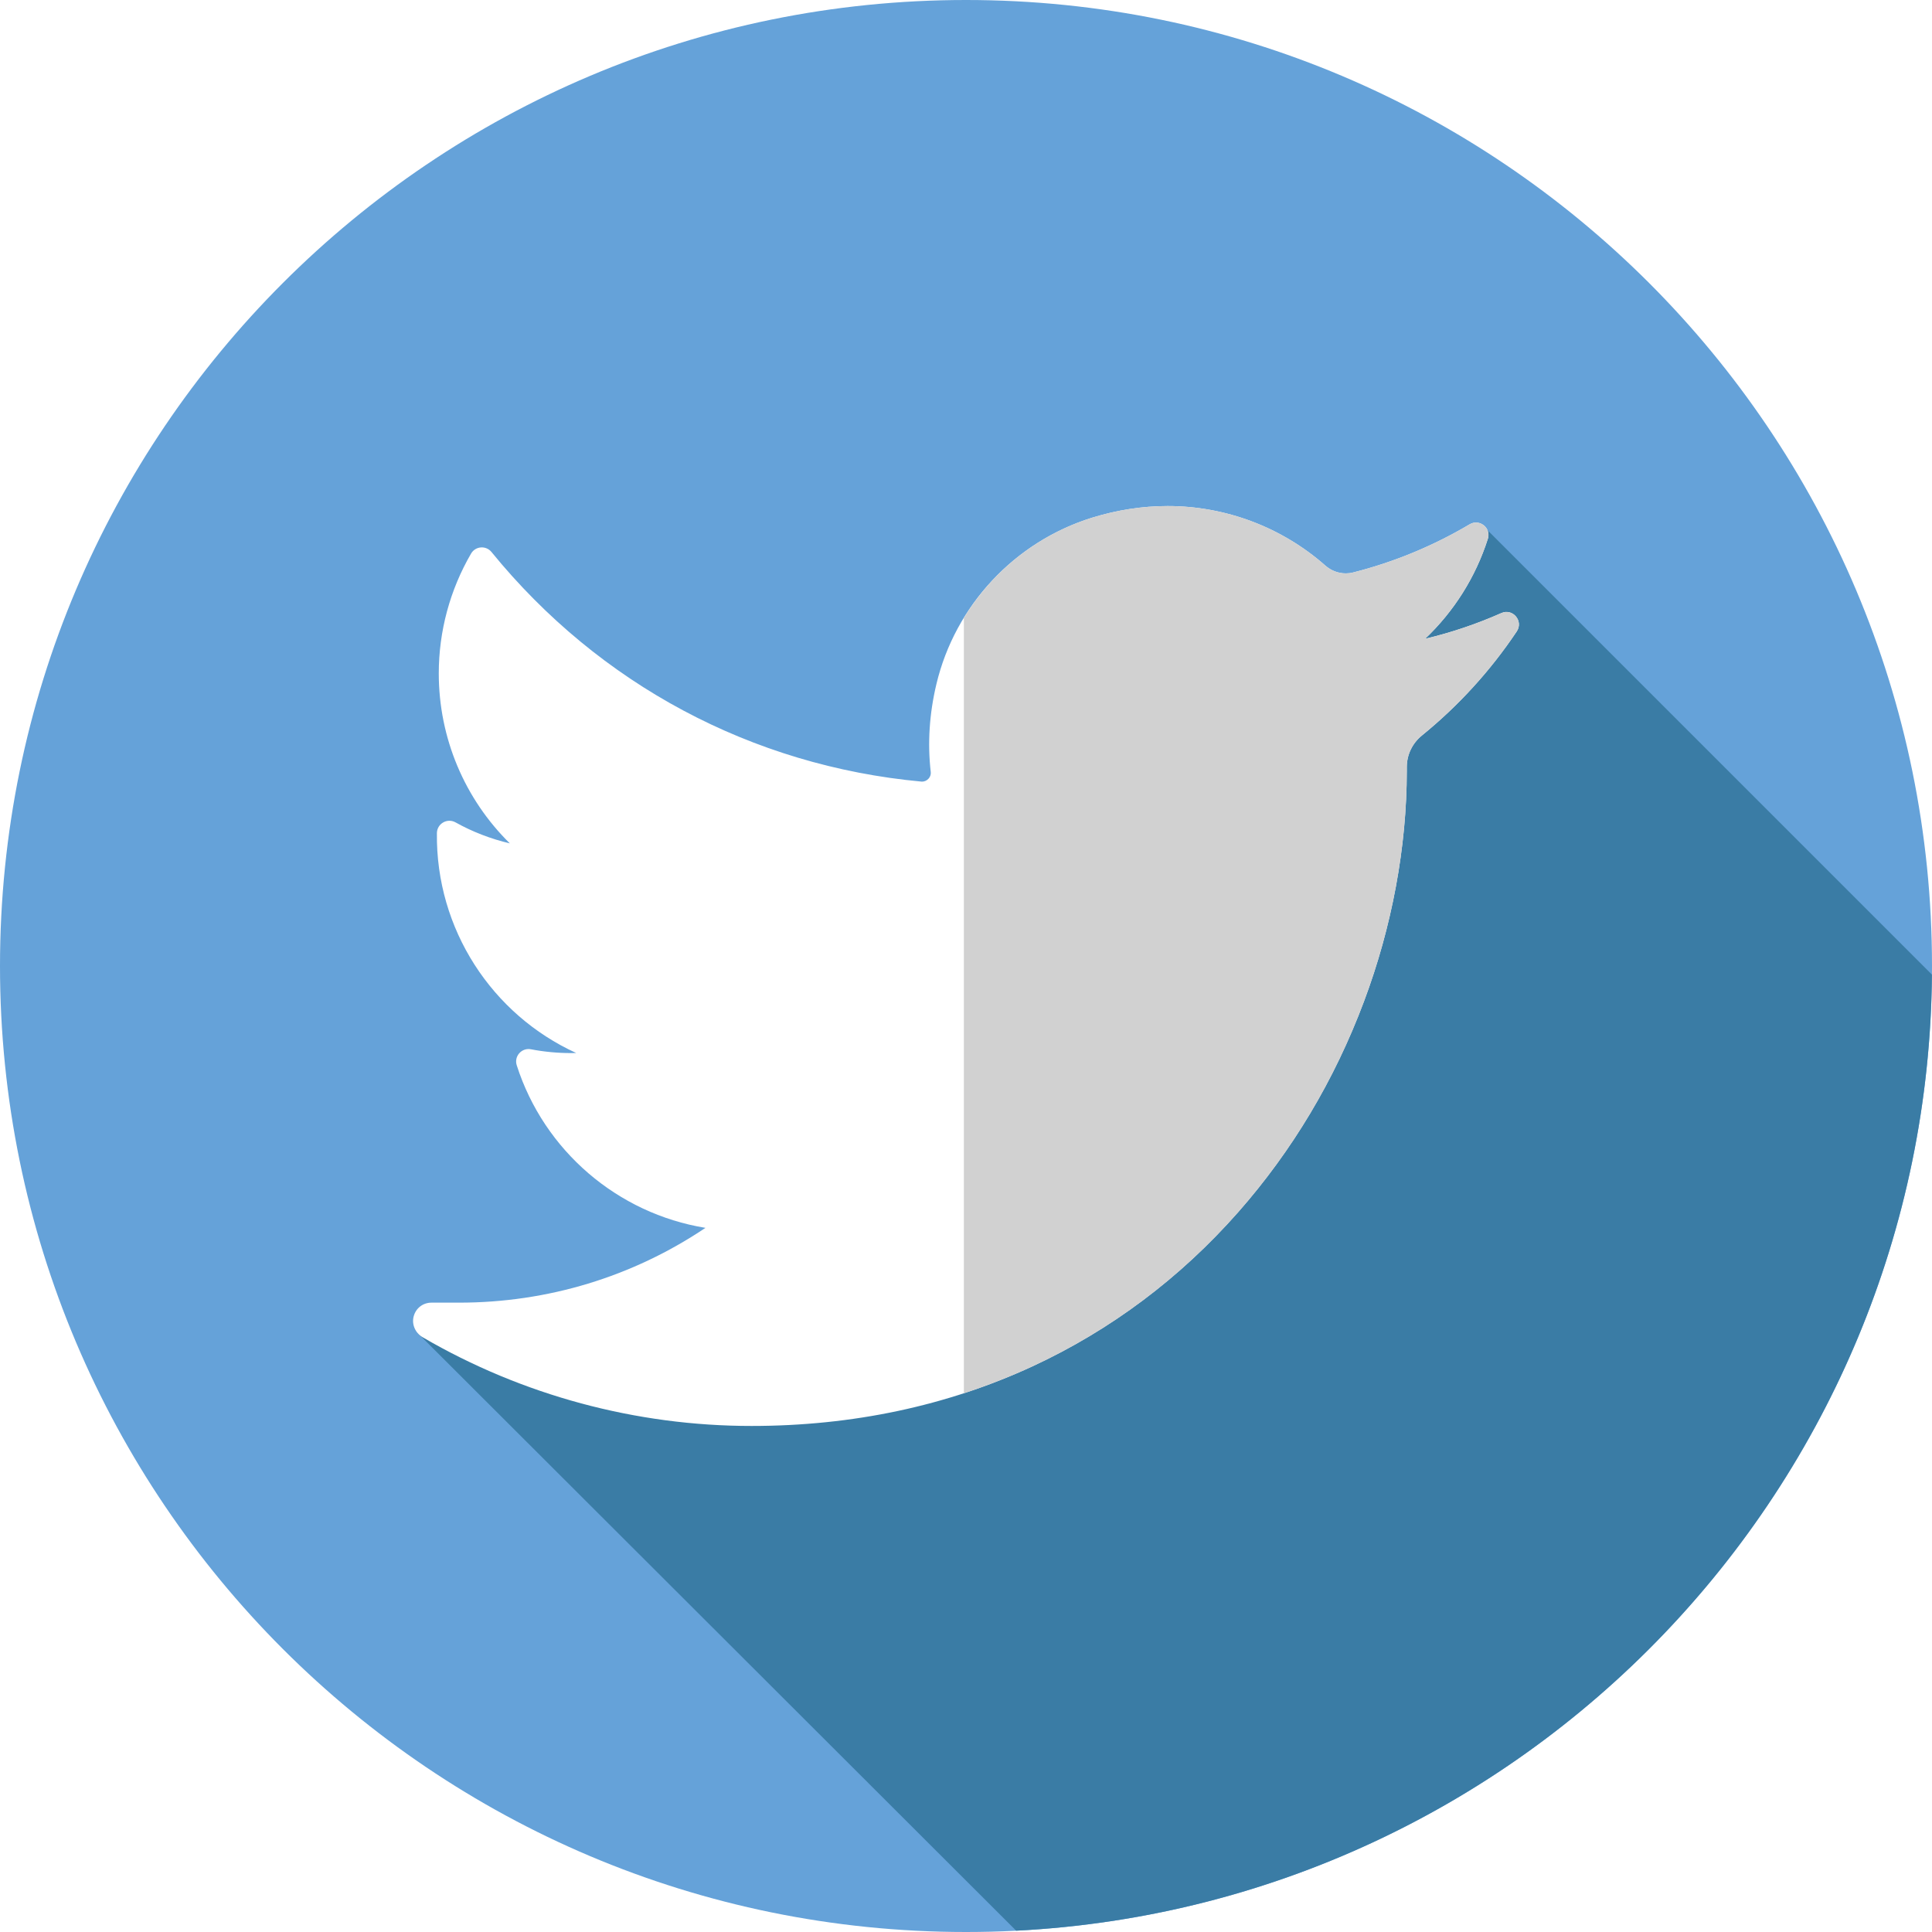 <svg width="28" height="28" viewBox="0 0 28 28" fill="none" xmlns="http://www.w3.org/2000/svg">
<rect width="28" height="28" fill="#C4C4C4"/>
<g id="Chi ti&#225;&#186;&#191;t s&#225;&#186;&#163;n ph&#225;&#186;&#169;m" clip-path="url(#clip0_0_1)">
<rect width="1440" height="3845" transform="translate(-852 -1122)" fill="white"/>
<g id="Group 37077">
<g id="Group 37076">
<g id="twitter 1" clip-path="url(#clip1_0_1)">
<path id="Vector" d="M14 28C21.732 28 28 21.732 28 14C28 6.268 21.732 0 14 0C6.268 0 0 6.268 0 14C0 21.732 6.268 28 14 28Z" fill="#65A2D9"/>
<path id="Vector_2" d="M21.493 7.619C20.033 8.886 18.581 9.997 17.394 11.549C14.475 15.069 10.908 20.064 6.053 19.319L14.727 27.981C22.08 27.605 27.934 21.556 27.999 14.125L21.493 7.619Z" fill="#3A7CA5"/>
<path id="Vector_3" d="M21.759 8.885C21.402 9.043 21.033 9.168 20.653 9.258C21.072 8.861 21.386 8.364 21.563 7.809C21.614 7.651 21.442 7.514 21.299 7.599C20.771 7.912 20.203 8.147 19.609 8.297C19.575 8.306 19.539 8.31 19.504 8.31C19.395 8.31 19.291 8.27 19.208 8.197C18.577 7.641 17.765 7.334 16.922 7.334C16.557 7.334 16.189 7.391 15.827 7.503C14.707 7.851 13.842 8.775 13.571 9.915C13.469 10.343 13.441 10.771 13.489 11.188C13.494 11.235 13.472 11.269 13.458 11.284C13.433 11.312 13.399 11.328 13.362 11.328C13.358 11.328 13.354 11.328 13.35 11.327C10.898 11.099 8.686 9.918 7.123 8C7.043 7.902 6.89 7.914 6.827 8.023C6.521 8.549 6.359 9.149 6.359 9.76C6.359 10.697 6.735 11.58 7.389 12.223C7.114 12.158 6.848 12.056 6.601 11.918C6.481 11.852 6.334 11.937 6.332 12.074C6.315 13.466 7.13 14.704 8.351 15.261C8.326 15.262 8.301 15.262 8.277 15.262C8.083 15.262 7.887 15.244 7.695 15.207C7.56 15.181 7.447 15.309 7.489 15.439C7.885 16.676 8.95 17.588 10.224 17.795C9.167 18.505 7.935 18.879 6.653 18.879L6.253 18.879C6.13 18.879 6.026 18.959 5.995 19.079C5.964 19.196 6.021 19.32 6.126 19.381C7.57 20.222 9.218 20.666 10.891 20.666C12.356 20.666 13.726 20.375 14.963 19.802C16.098 19.276 17.1 18.525 17.943 17.569C18.728 16.678 19.342 15.65 19.768 14.513C20.174 13.43 20.388 12.273 20.388 11.169V11.116C20.388 10.939 20.468 10.772 20.608 10.659C21.139 10.227 21.601 9.72 21.982 9.151C22.082 9 21.924 8.812 21.759 8.885Z" fill="white"/>
<path id="Vector_4" d="M21.759 8.885C21.403 9.043 21.033 9.168 20.654 9.258C21.072 8.861 21.386 8.364 21.563 7.809C21.614 7.651 21.442 7.514 21.299 7.599C20.771 7.912 20.203 8.147 19.61 8.297C19.575 8.306 19.54 8.31 19.504 8.31C19.396 8.31 19.291 8.27 19.208 8.197C18.577 7.641 17.765 7.334 16.922 7.334C16.557 7.334 16.189 7.391 15.827 7.503C15.044 7.746 14.387 8.272 13.969 8.955V20.192C14.309 20.081 14.641 19.951 14.964 19.802C16.098 19.276 17.101 18.525 17.944 17.569C18.729 16.678 19.343 15.65 19.768 14.513C20.174 13.429 20.389 12.273 20.389 11.169V11.116C20.389 10.939 20.469 10.772 20.608 10.658C21.139 10.227 21.602 9.72 21.982 9.15C22.083 9 21.924 8.812 21.759 8.885Z" fill="#D1D1D1"/>
</g>
</g>
</g>
</g>
<defs>
<clipPath id="clip0_0_1">
<rect width="1440" height="3845" fill="white" transform="translate(-852 -1122)"/>
</clipPath>
<clipPath id="clip1_0_1">
<rect width="28" height="28" fill="white"/>
</clipPath>
</defs>
</svg>

